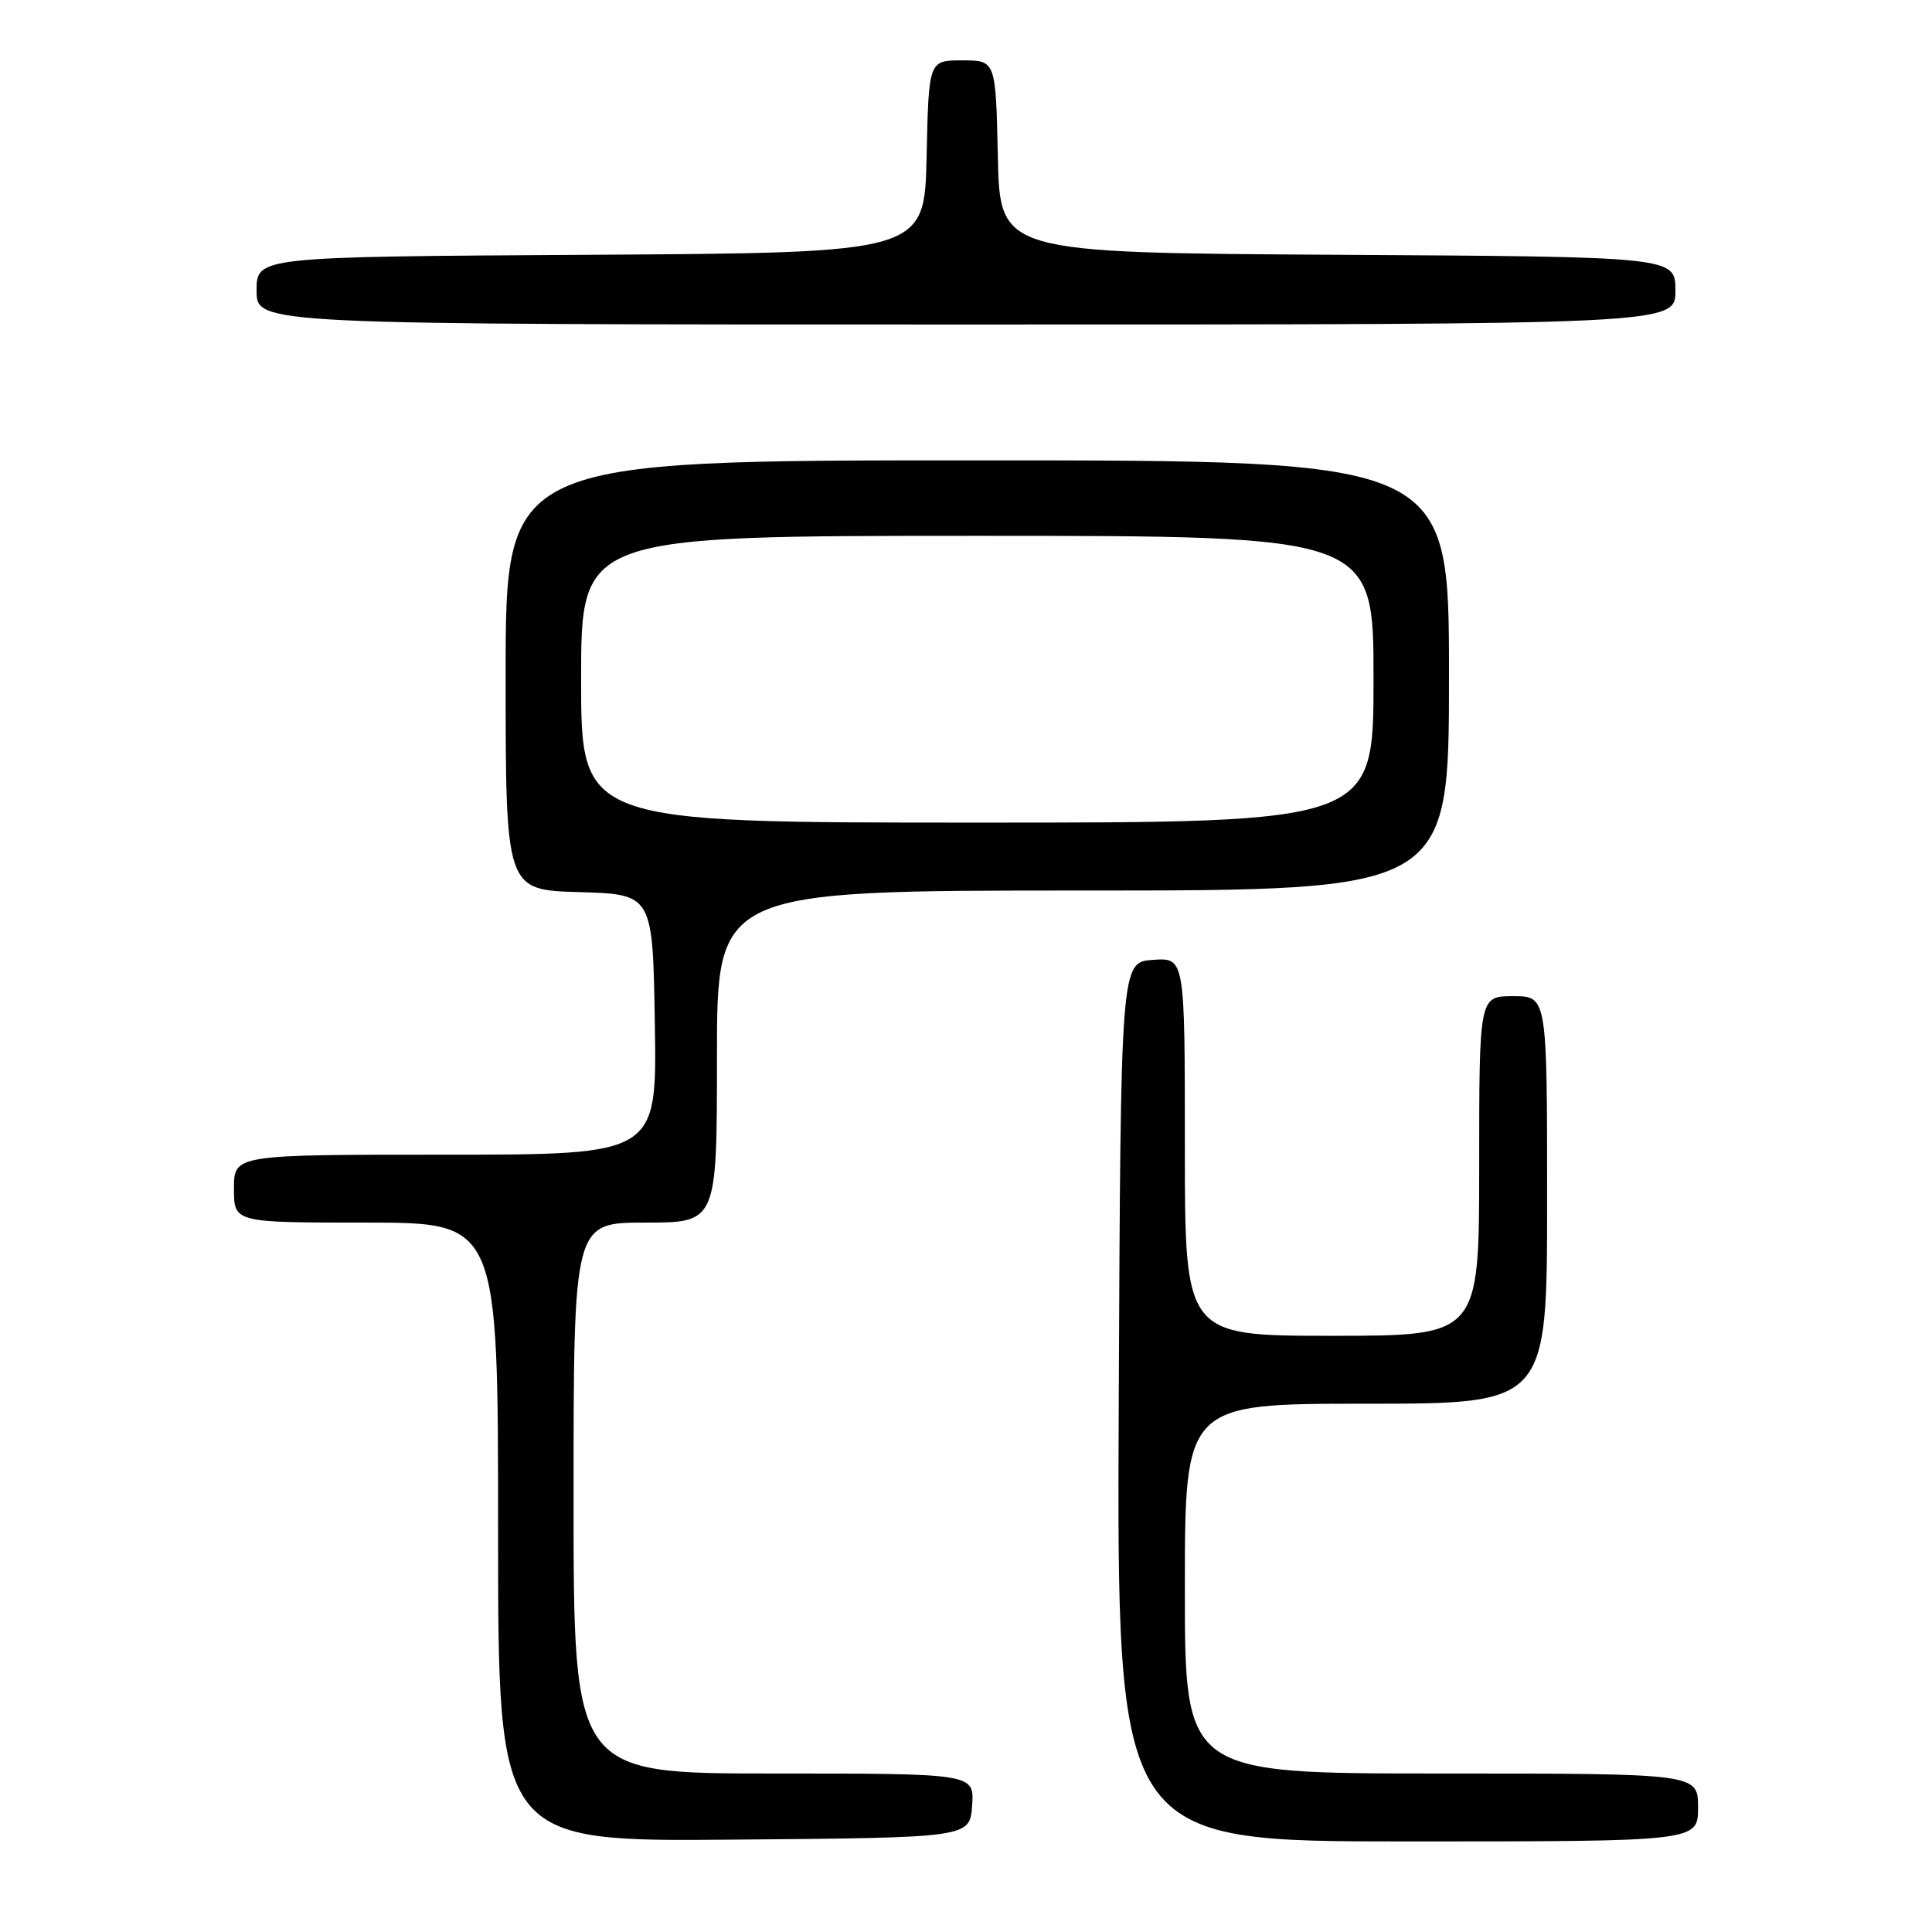 <?xml version="1.0" encoding="UTF-8" standalone="no"?>
<!DOCTYPE svg PUBLIC "-//W3C//DTD SVG 1.1//EN" "http://www.w3.org/Graphics/SVG/1.1/DTD/svg11.dtd" >
<svg xmlns="http://www.w3.org/2000/svg" xmlns:xlink="http://www.w3.org/1999/xlink" version="1.1" viewBox="0 0 256 256">
 <g >
 <path fill="currentColor"
d=" M 128.81 239.25 C 129.11 235.00 129.11 235.00 102.56 235.00 C 76.00 235.00 76.00 235.00 76.00 198.50 C 76.00 162.00 76.00 162.00 85.50 162.00 C 95.00 162.00 95.00 162.00 95.00 140.00 C 95.00 118.00 95.00 118.00 143.50 118.00 C 192.00 118.00 192.00 118.00 192.00 89.50 C 192.00 61.00 192.00 61.00 129.50 61.00 C 67.00 61.00 67.00 61.00 67.00 89.46 C 67.00 117.93 67.00 117.93 76.75 118.21 C 86.50 118.50 86.50 118.50 86.77 135.75 C 87.05 153.00 87.05 153.00 59.02 153.00 C 31.00 153.00 31.00 153.00 31.00 157.50 C 31.00 162.00 31.00 162.00 48.50 162.00 C 66.00 162.00 66.00 162.00 66.00 203.01 C 66.00 244.03 66.00 244.03 97.25 243.76 C 128.50 243.50 128.50 243.50 128.81 239.25 Z  M 225.00 239.50 C 225.00 235.00 225.00 235.00 191.00 235.00 C 157.00 235.00 157.00 235.00 157.00 210.50 C 157.00 186.00 157.00 186.00 181.00 186.00 C 205.00 186.00 205.00 186.00 205.00 159.00 C 205.00 132.00 205.00 132.00 200.50 132.00 C 196.00 132.00 196.00 132.00 196.00 154.50 C 196.00 177.00 196.00 177.00 176.50 177.00 C 157.00 177.00 157.00 177.00 157.00 151.94 C 157.00 126.89 157.00 126.89 152.75 127.19 C 148.50 127.50 148.50 127.50 148.24 185.75 C 147.98 244.00 147.98 244.00 186.49 244.00 C 225.00 244.00 225.00 244.00 225.00 239.50 Z  M 222.00 38.51 C 222.00 34.02 222.00 34.02 177.25 33.76 C 132.50 33.50 132.50 33.50 132.22 20.75 C 131.94 8.00 131.94 8.00 127.50 8.00 C 123.06 8.00 123.06 8.00 122.78 20.75 C 122.50 33.50 122.50 33.50 78.25 33.76 C 34.00 34.02 34.00 34.02 34.00 38.51 C 34.00 43.00 34.00 43.00 128.00 43.00 C 222.00 43.00 222.00 43.00 222.00 38.51 Z  M 77.00 90.00 C 77.00 71.00 77.00 71.00 129.50 71.00 C 182.00 71.00 182.00 71.00 182.00 90.00 C 182.00 109.00 182.00 109.00 129.50 109.00 C 77.00 109.00 77.00 109.00 77.00 90.00 Z "/>
</g>
</svg>